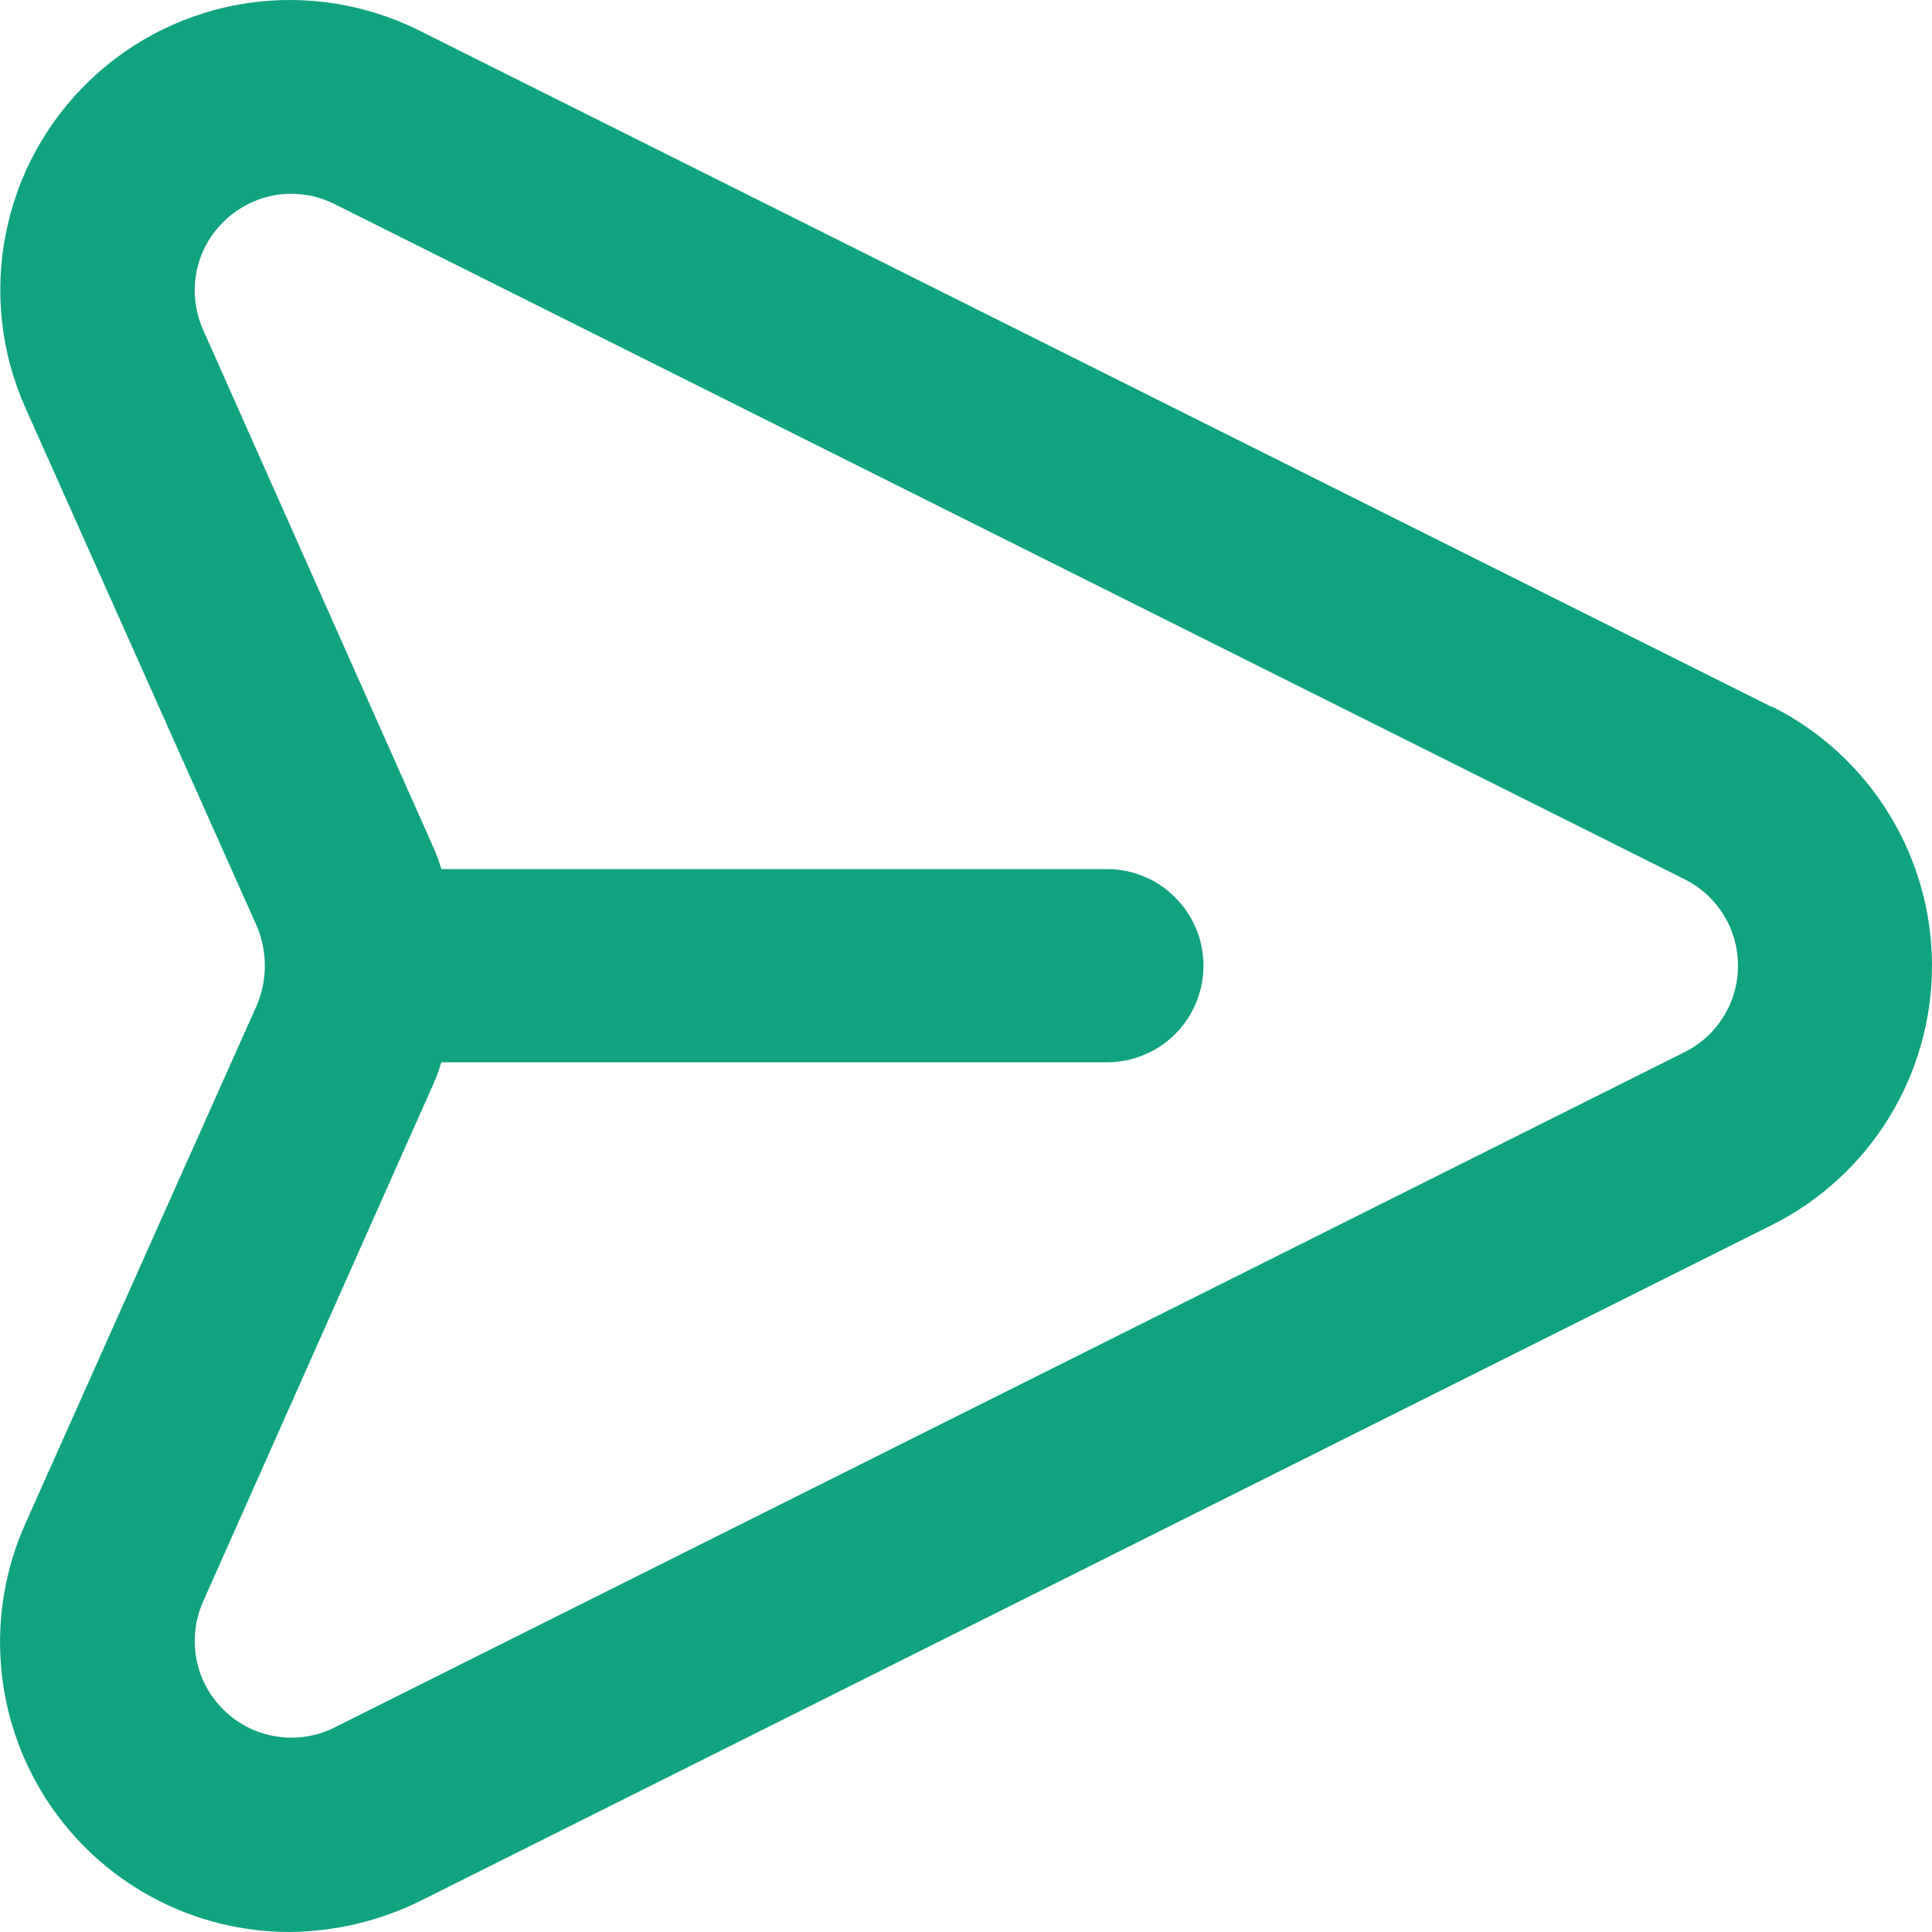 <svg width="12" height="12" viewBox="0 0 12 12" fill="none" xmlns="http://www.w3.org/2000/svg">
<path d="M11.003 4.39L2.603 0.189C2.272 0.024 1.898 -0.035 1.532 0.02C1.165 0.076 0.825 0.243 0.558 0.499C0.29 0.755 0.108 1.087 0.036 1.451C-0.036 1.814 0.006 2.191 0.156 2.529L1.595 5.752C1.628 5.83 1.645 5.914 1.645 5.998C1.645 6.083 1.628 6.166 1.595 6.244L0.156 9.467C0.034 9.741 -0.018 10.042 0.006 10.341C0.029 10.64 0.127 10.928 0.29 11.18C0.454 11.432 0.677 11.639 0.941 11.782C1.204 11.925 1.5 12 1.799 12C2.08 11.997 2.357 11.932 2.609 11.808L11.009 7.607C11.307 7.457 11.557 7.227 11.732 6.943C11.907 6.659 12 6.332 12 5.998C12 5.665 11.907 5.338 11.732 5.054C11.557 4.77 11.307 4.54 11.009 4.39H11.003ZM10.469 6.532L2.069 10.734C1.959 10.787 1.835 10.805 1.714 10.785C1.594 10.766 1.482 10.71 1.394 10.625C1.305 10.54 1.245 10.43 1.221 10.31C1.197 10.19 1.211 10.066 1.259 9.953L2.693 6.73C2.712 6.687 2.728 6.643 2.741 6.598H6.875C7.034 6.598 7.187 6.535 7.299 6.423C7.412 6.31 7.475 6.157 7.475 5.998C7.475 5.839 7.412 5.686 7.299 5.574C7.187 5.461 7.034 5.398 6.875 5.398H2.741C2.728 5.353 2.712 5.309 2.693 5.266L1.259 2.043C1.211 1.931 1.197 1.806 1.221 1.686C1.245 1.566 1.305 1.457 1.394 1.372C1.482 1.287 1.594 1.231 1.714 1.211C1.835 1.192 1.959 1.21 2.069 1.263L10.469 5.464C10.567 5.514 10.65 5.591 10.707 5.685C10.765 5.779 10.795 5.888 10.795 5.998C10.795 6.109 10.765 6.217 10.707 6.311C10.65 6.406 10.567 6.482 10.469 6.532Z" fill="#10A37F"/>
</svg>
